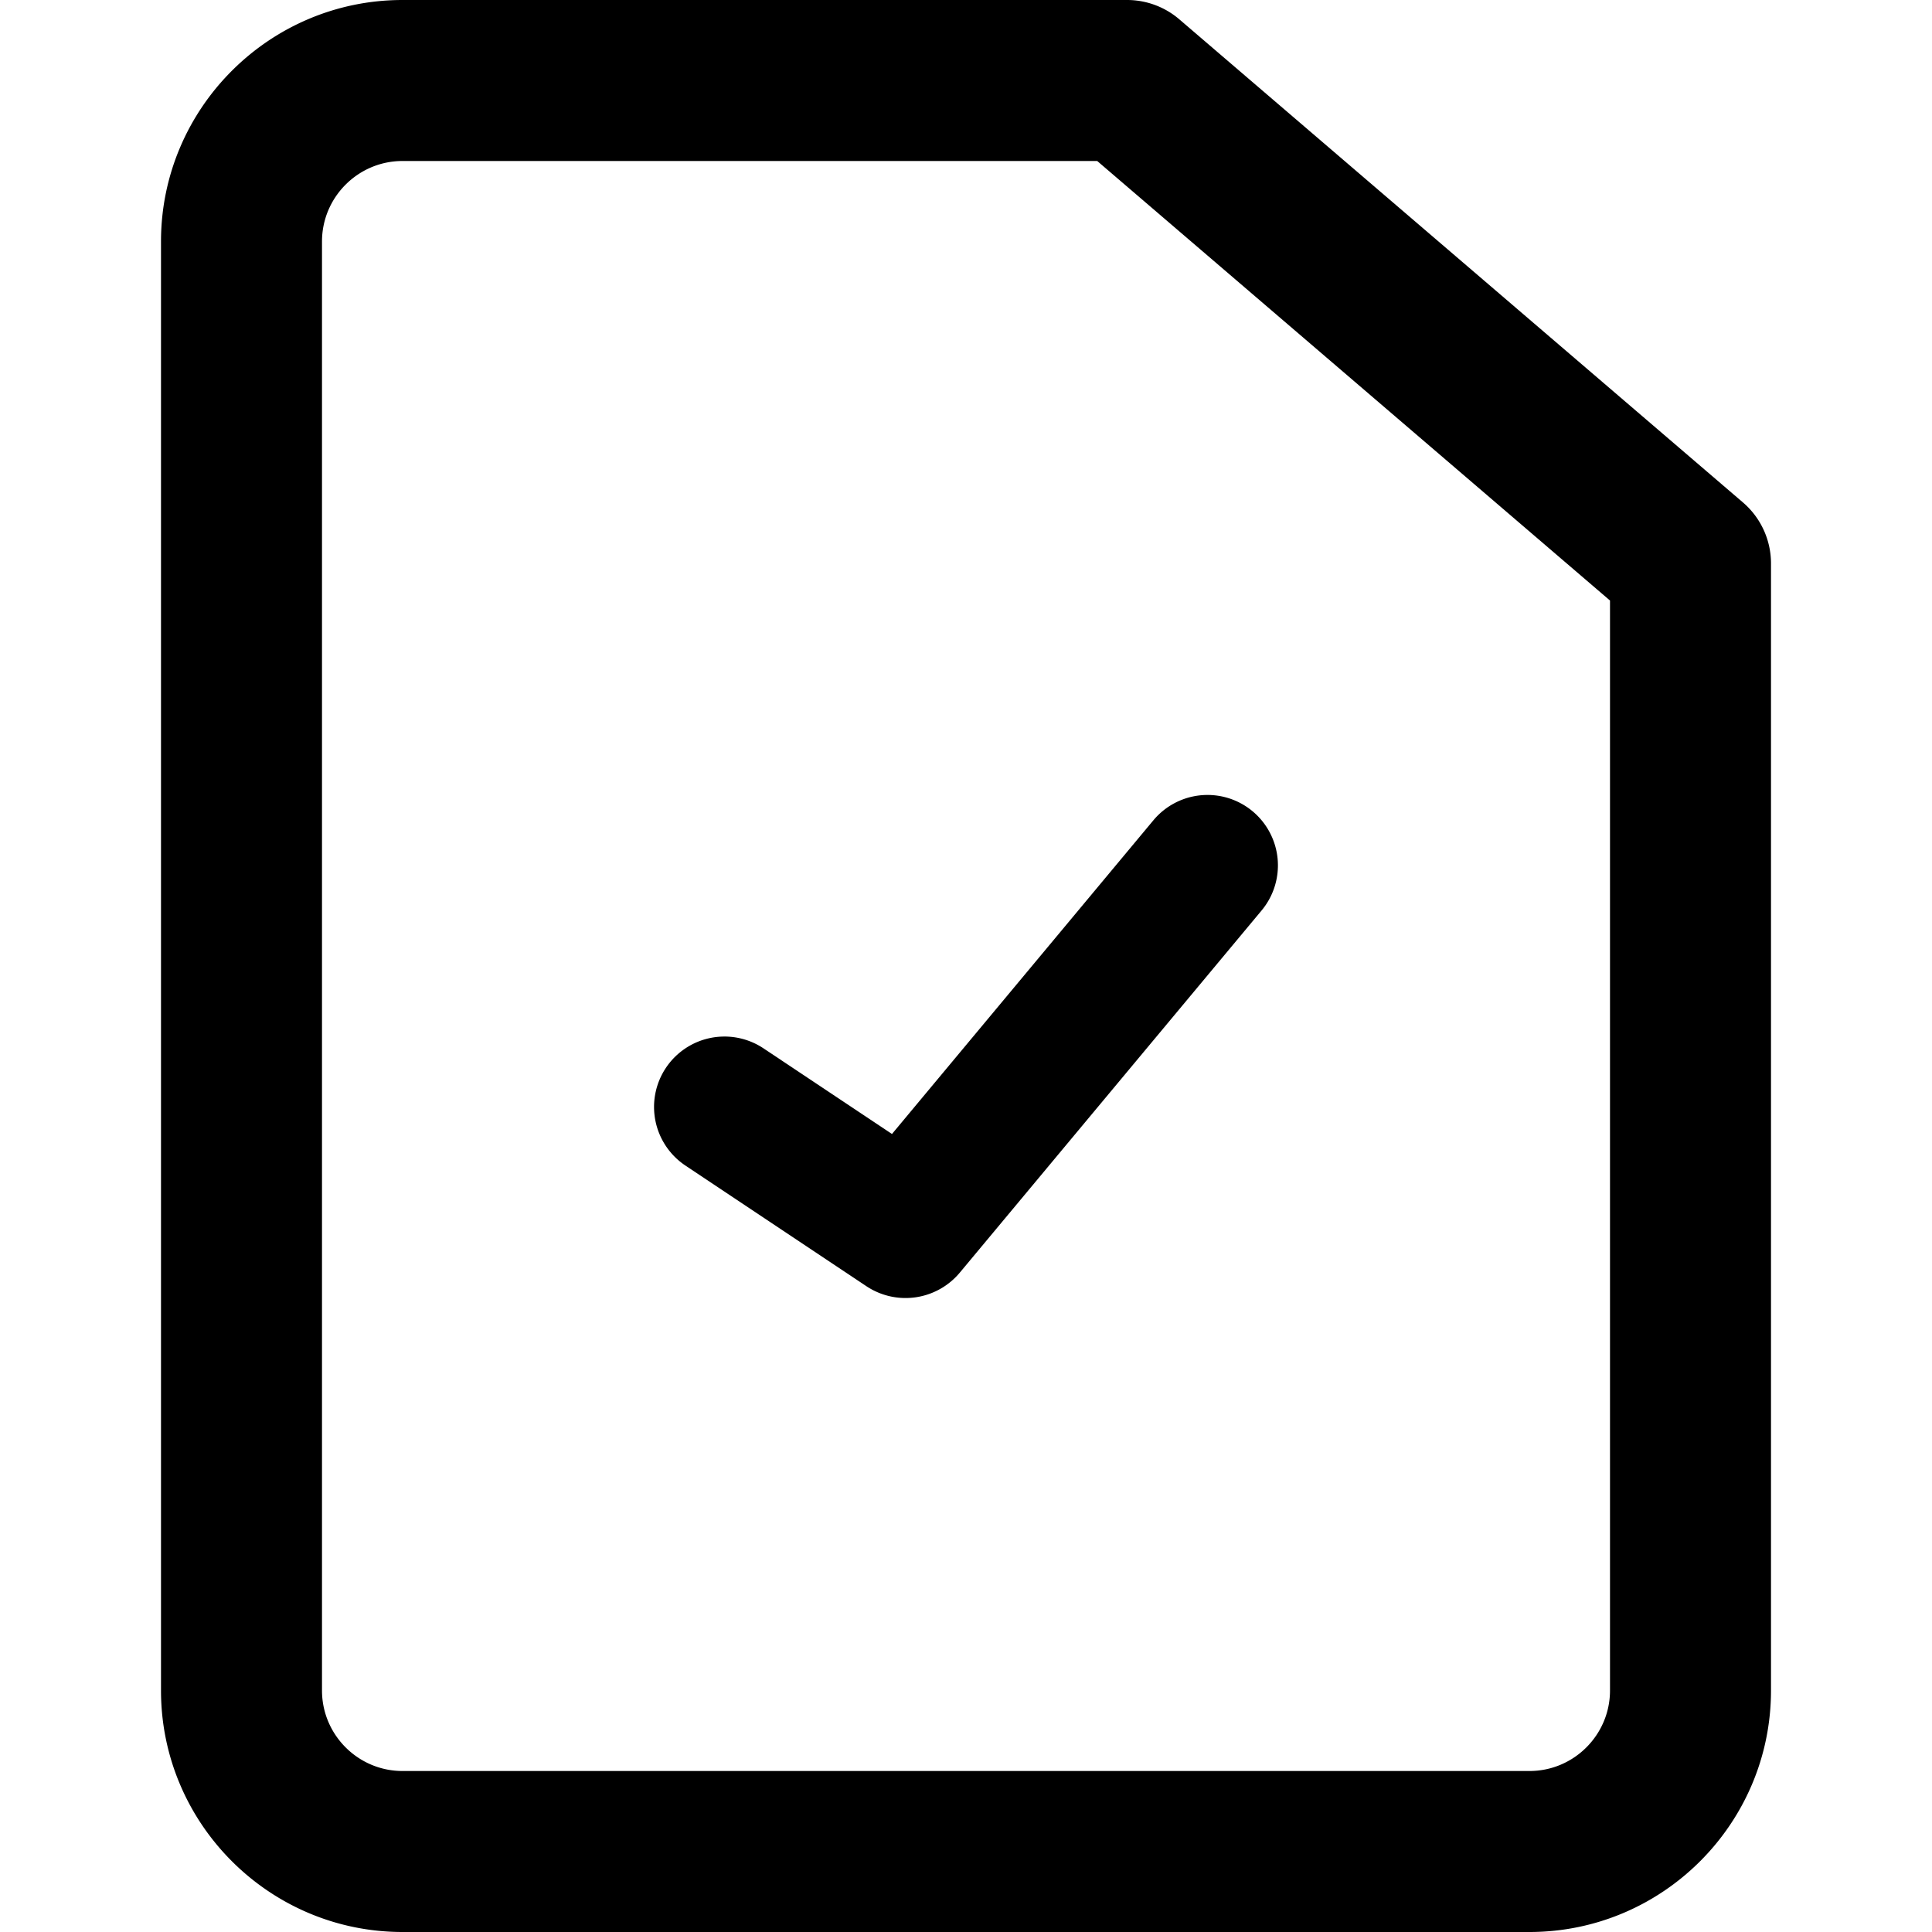 <svg
  width="100%"
  height="100%"
  viewBox="0 0 24 24"
  fill="none"
  xmlns="http://www.w3.org/2000/svg"
>
  <path
    d="M21.651 6.241l-7-6A.996.996 0 0014 0H5C3.346 0 2 1.346 2 3v18c0 1.654 1.346 3 3 3h14c1.654 0 3-1.346 3-3V7a.998.998 0 00-.349-.759zM20 21c0 .551-.449 1-1 1H5c-.551 0-1-.449-1-1V3c0-.551.449-1 1-1h8.63L20 7.46V21z"
    fill="currentColor"
  />
  <path
    d="M15.24 10.462a.375.375 0 00-.528.048l-3.535 4.242-1.97-1.313a.374.374 0 10-.415.624l2.25 1.5a.378.378 0 00.496-.073l3.75-4.5a.375.375 0 00-.048-.528z"
    fill="currentColor"
    stroke="currentColor"
  />
</svg>
